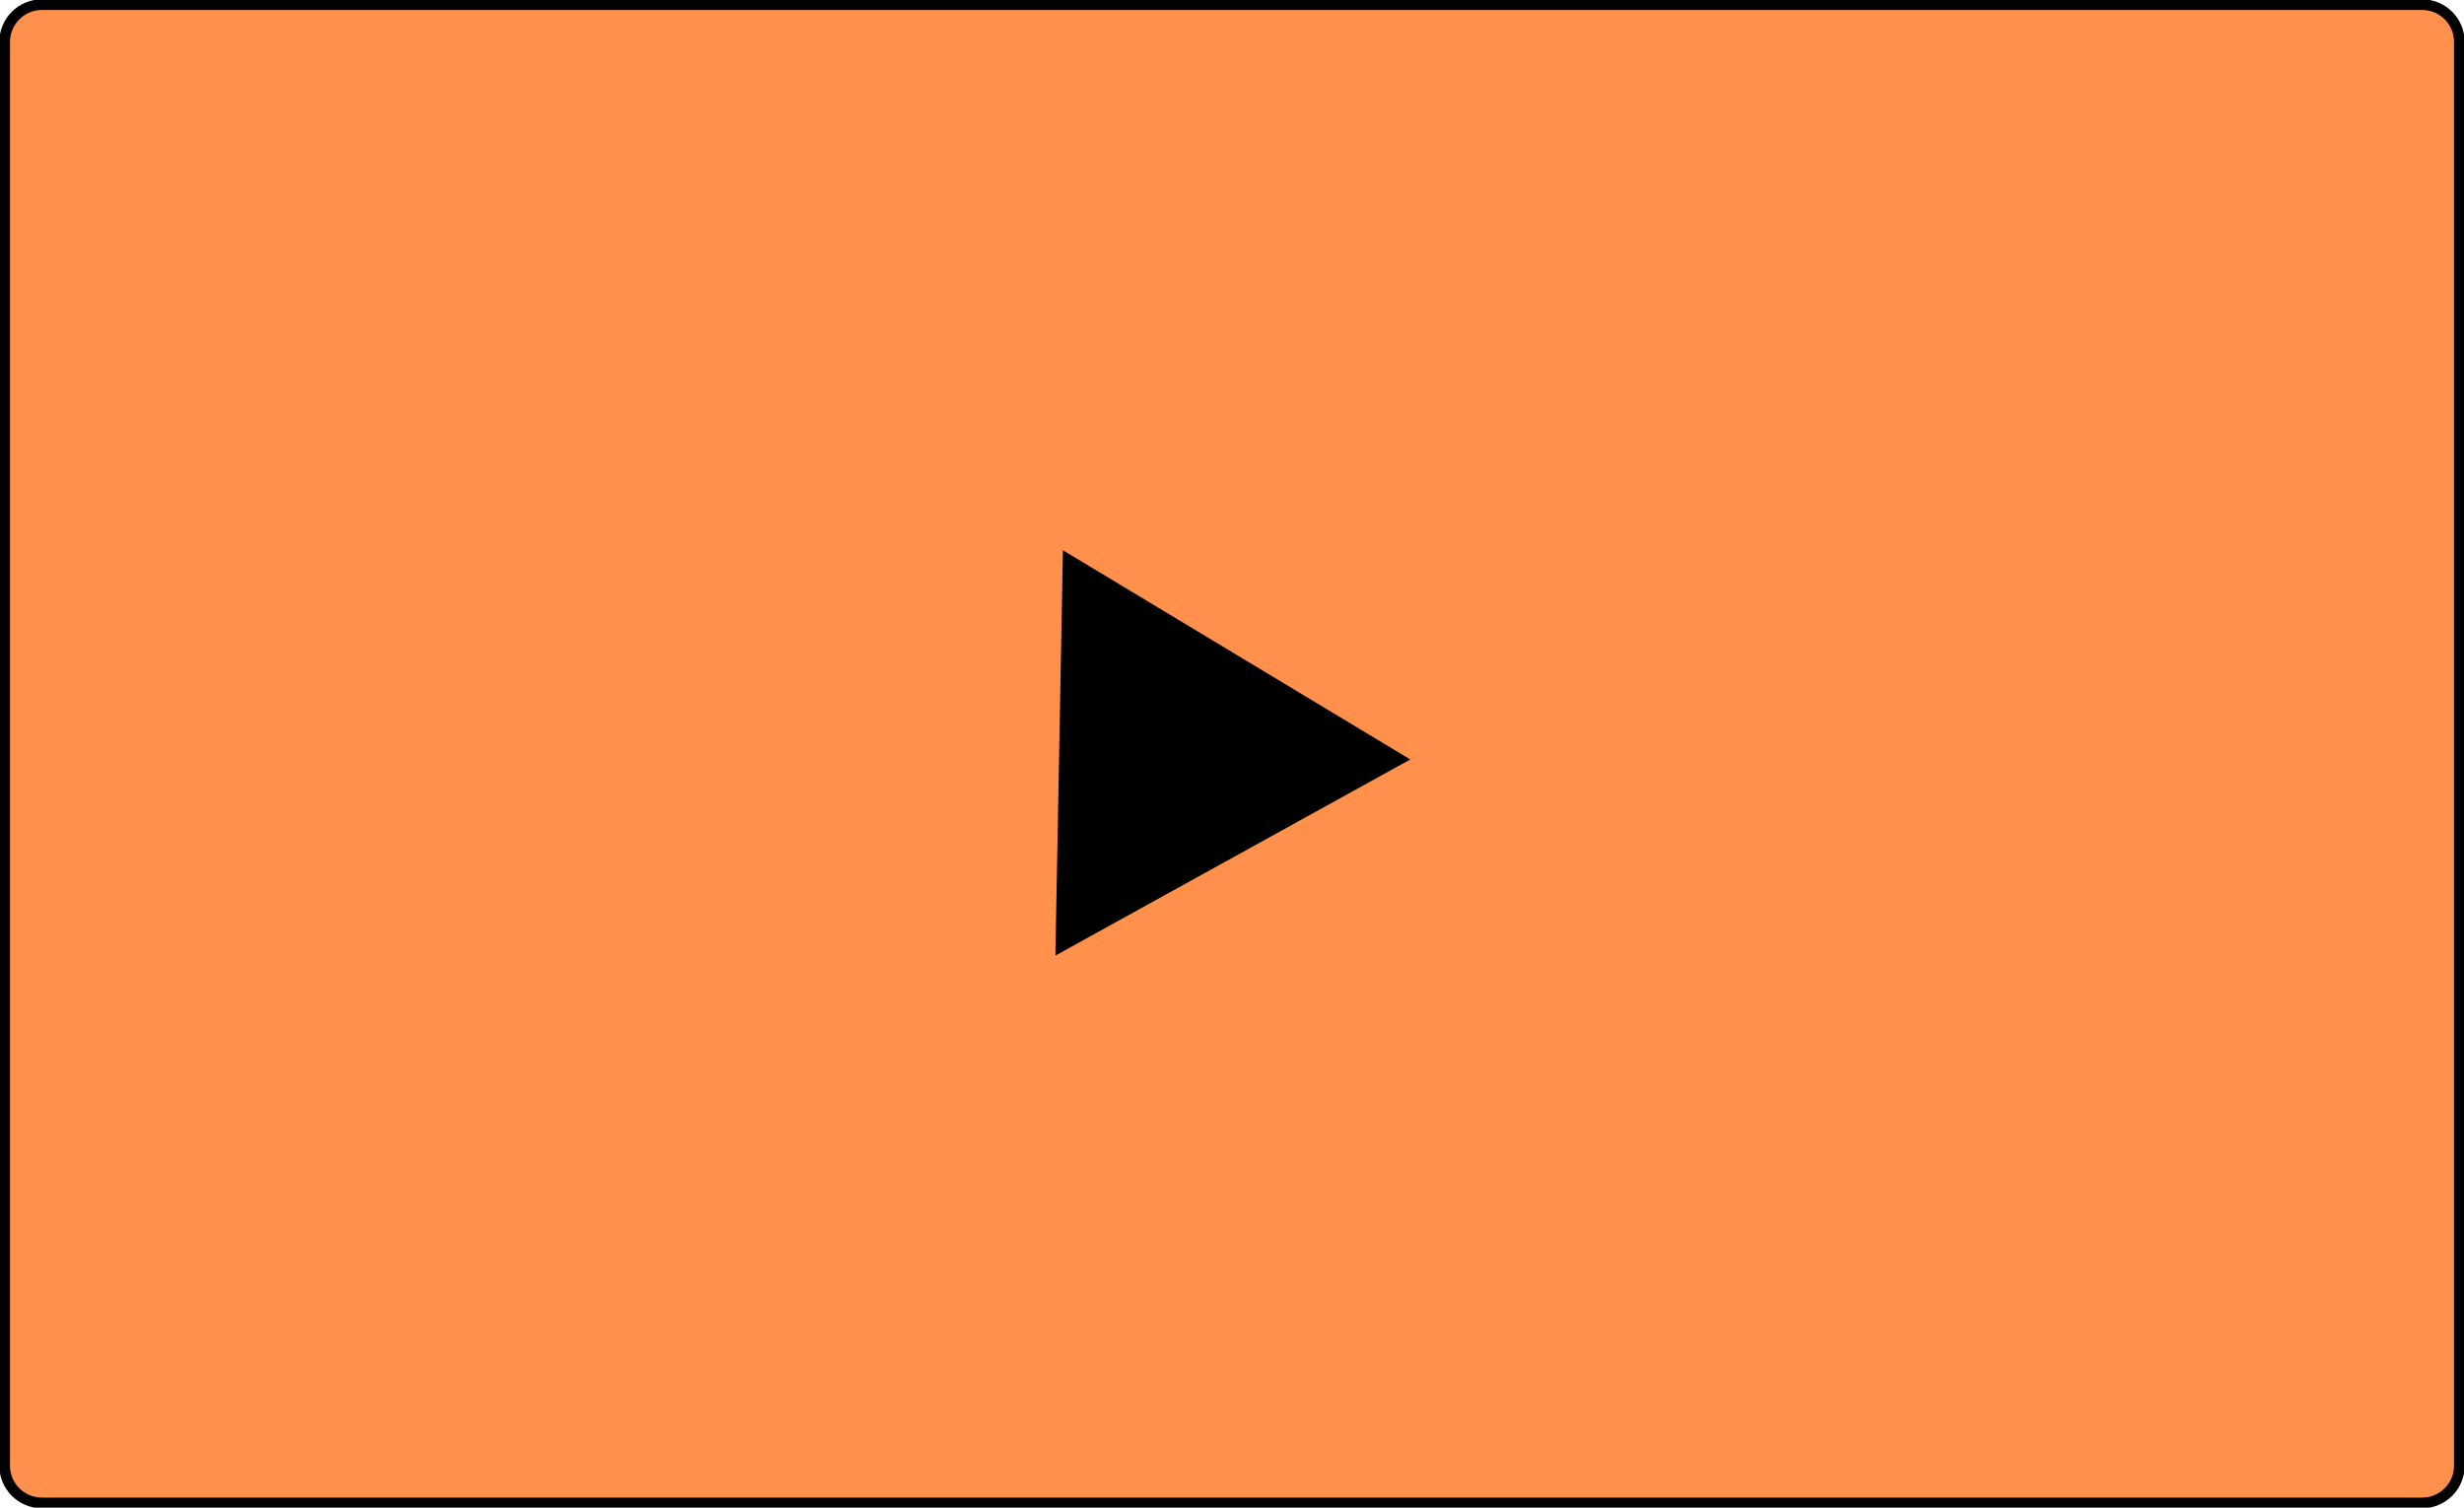 <svg width="693" height="424" viewBox="0 0 693 424" fill="none" xmlns="http://www.w3.org/2000/svg">
<g clip-path="url(#clip0_20_653)">
<path d="M681.211 1.309H11.789C6.001 1.309 1.31 5.999 1.31 11.785V412.215C1.31 418.001 6.001 422.691 11.789 422.691H681.211C686.999 422.691 691.69 418.001 691.69 412.215V11.785C691.69 5.999 686.999 1.309 681.211 1.309Z" fill="#FF914C" stroke="black" stroke-width="3" stroke-miterlimit="10"/>
<path d="M298.947 154.756L347.797 184.175L396.646 213.593L346.74 241.17L296.825 268.755L297.891 211.76L298.947 154.756Z" fill="black"/>
</g>
<defs>
<clipPath id="clip0_20_653">
<rect width="693" height="424" fill="white"/>
</clipPath>
</defs>
</svg>
